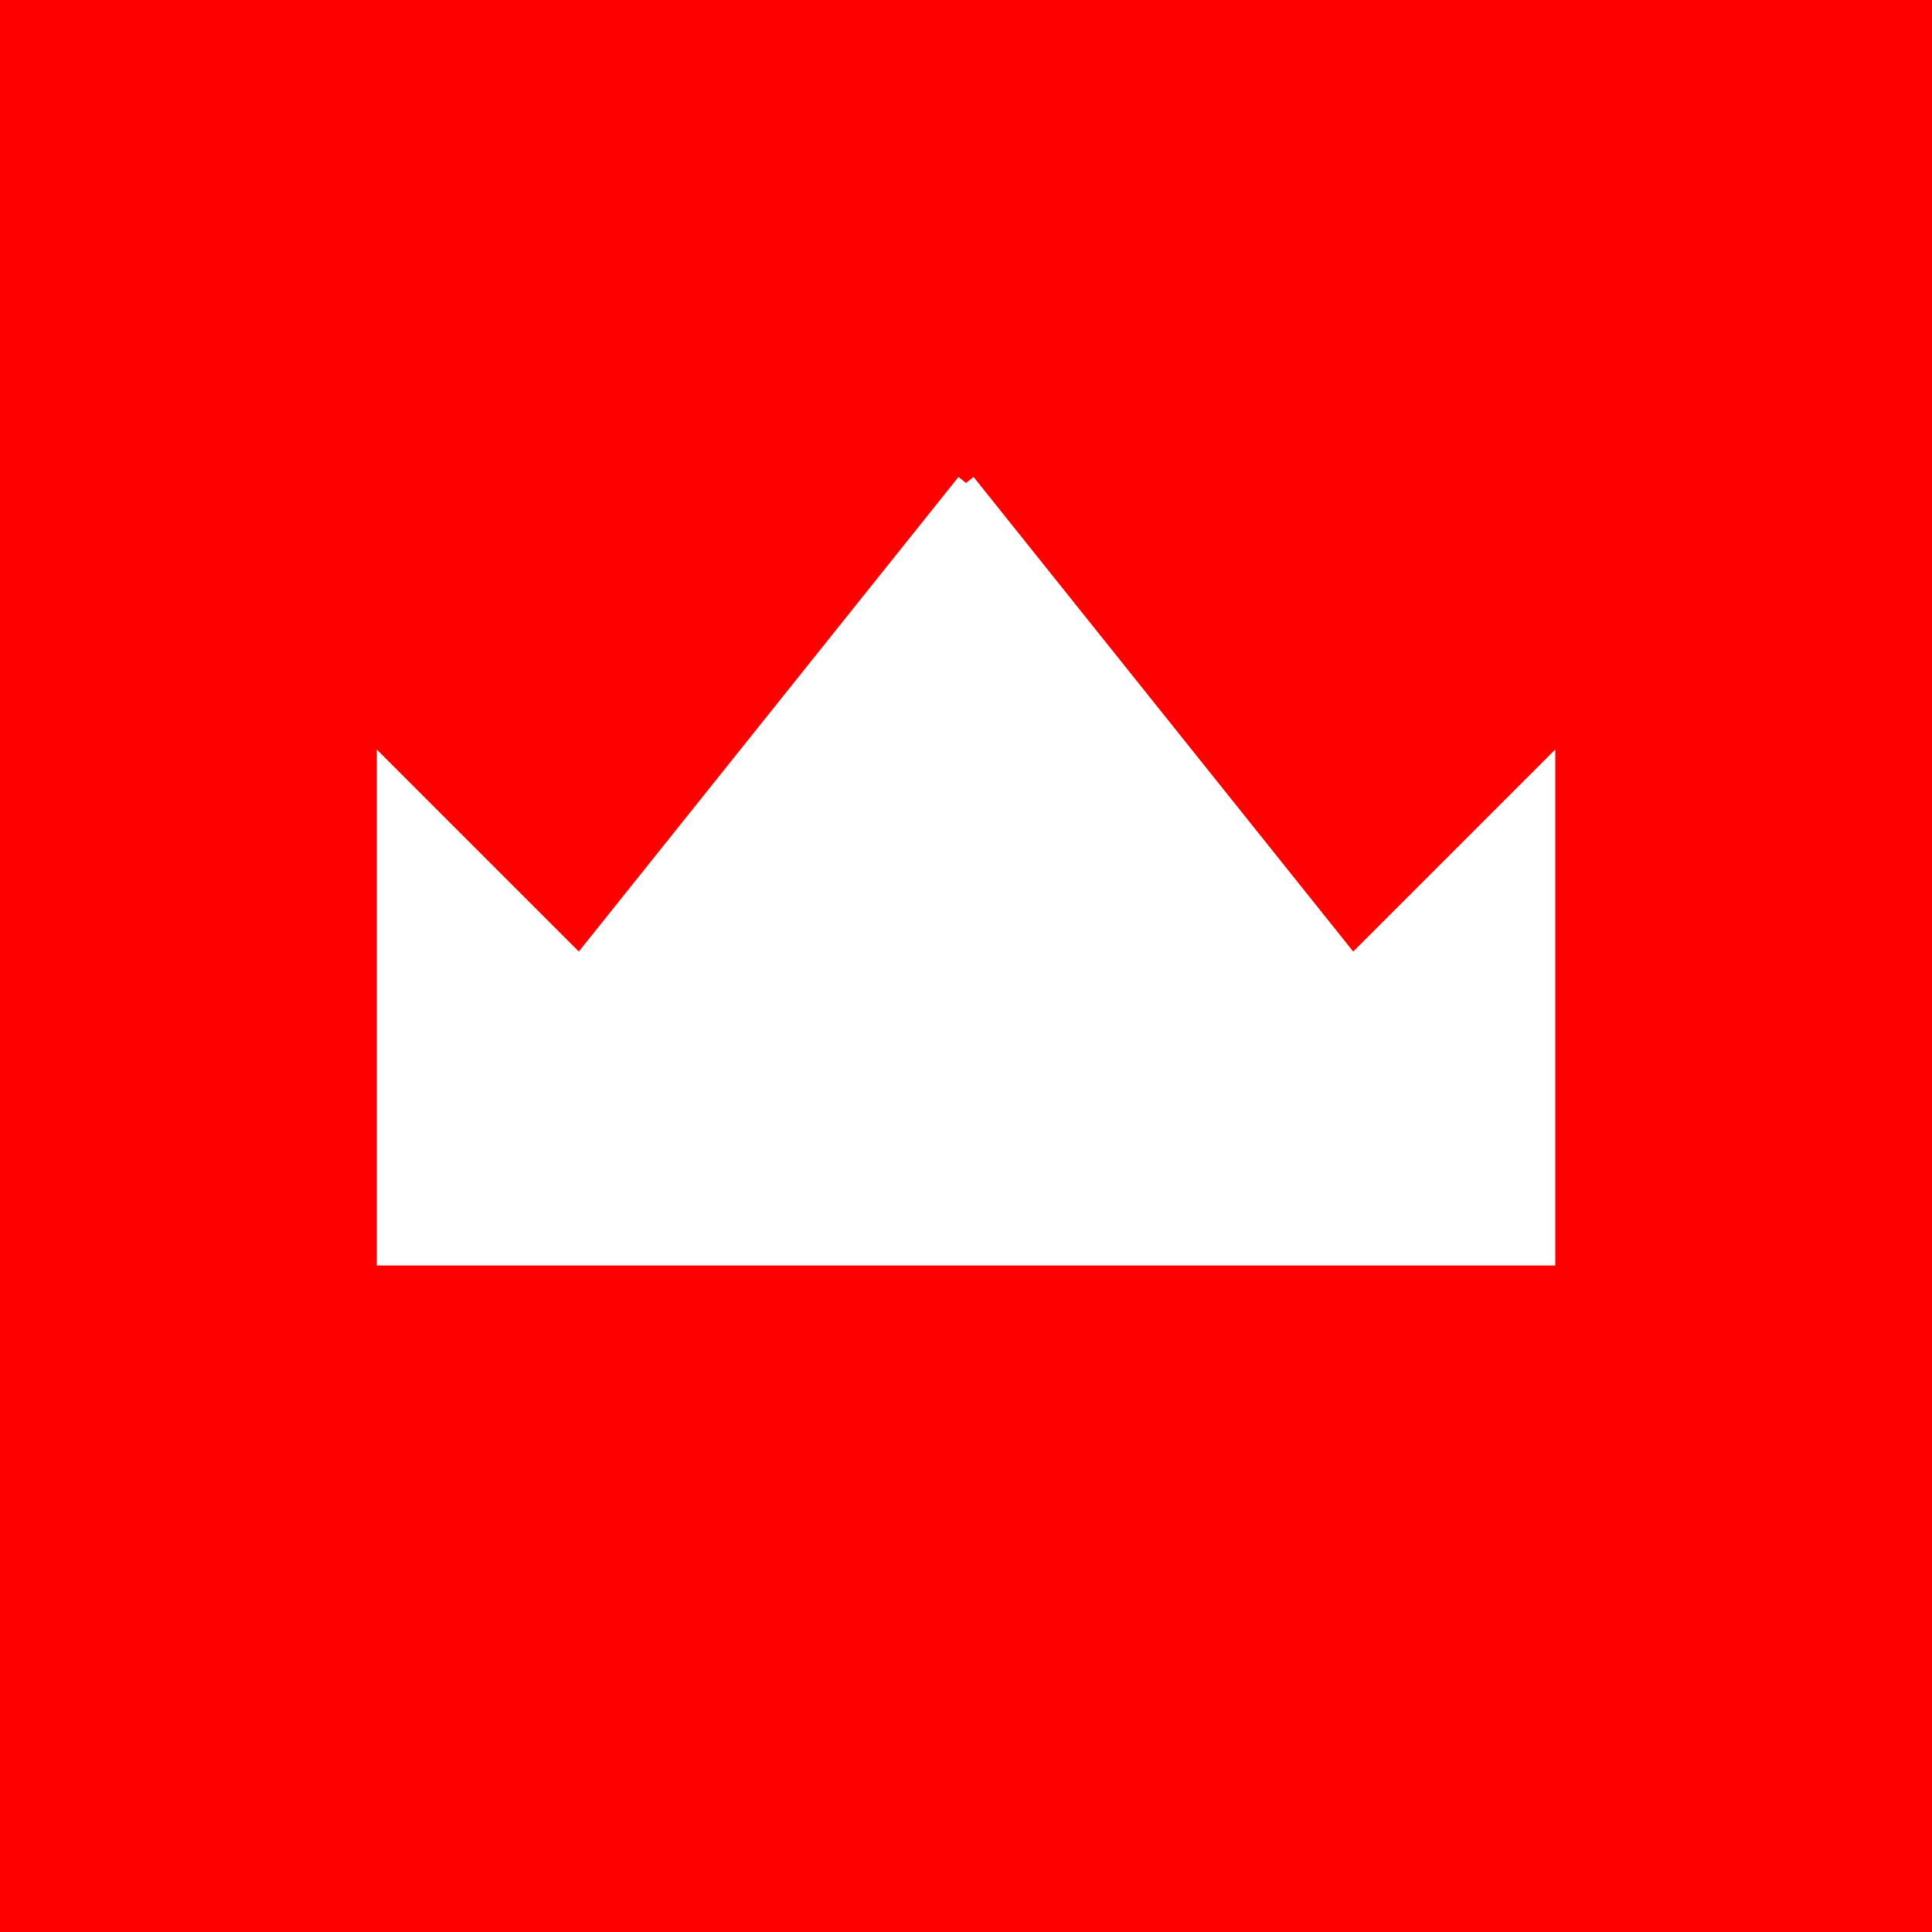 <svg xmlns="http://www.w3.org/2000/svg" viewBox="0 0 100 100">
  <!-- Fundo vermelho -->
  <rect width="100" height="100" fill="#FF0000"/>
  
  <!-- Coroa branca -->
  <path d="M50 25 L30 50 L20 40 L20 65 L80 65 L80 40 L70 50 L50 25" fill="white" stroke="white" stroke-width="1"/>
</svg>